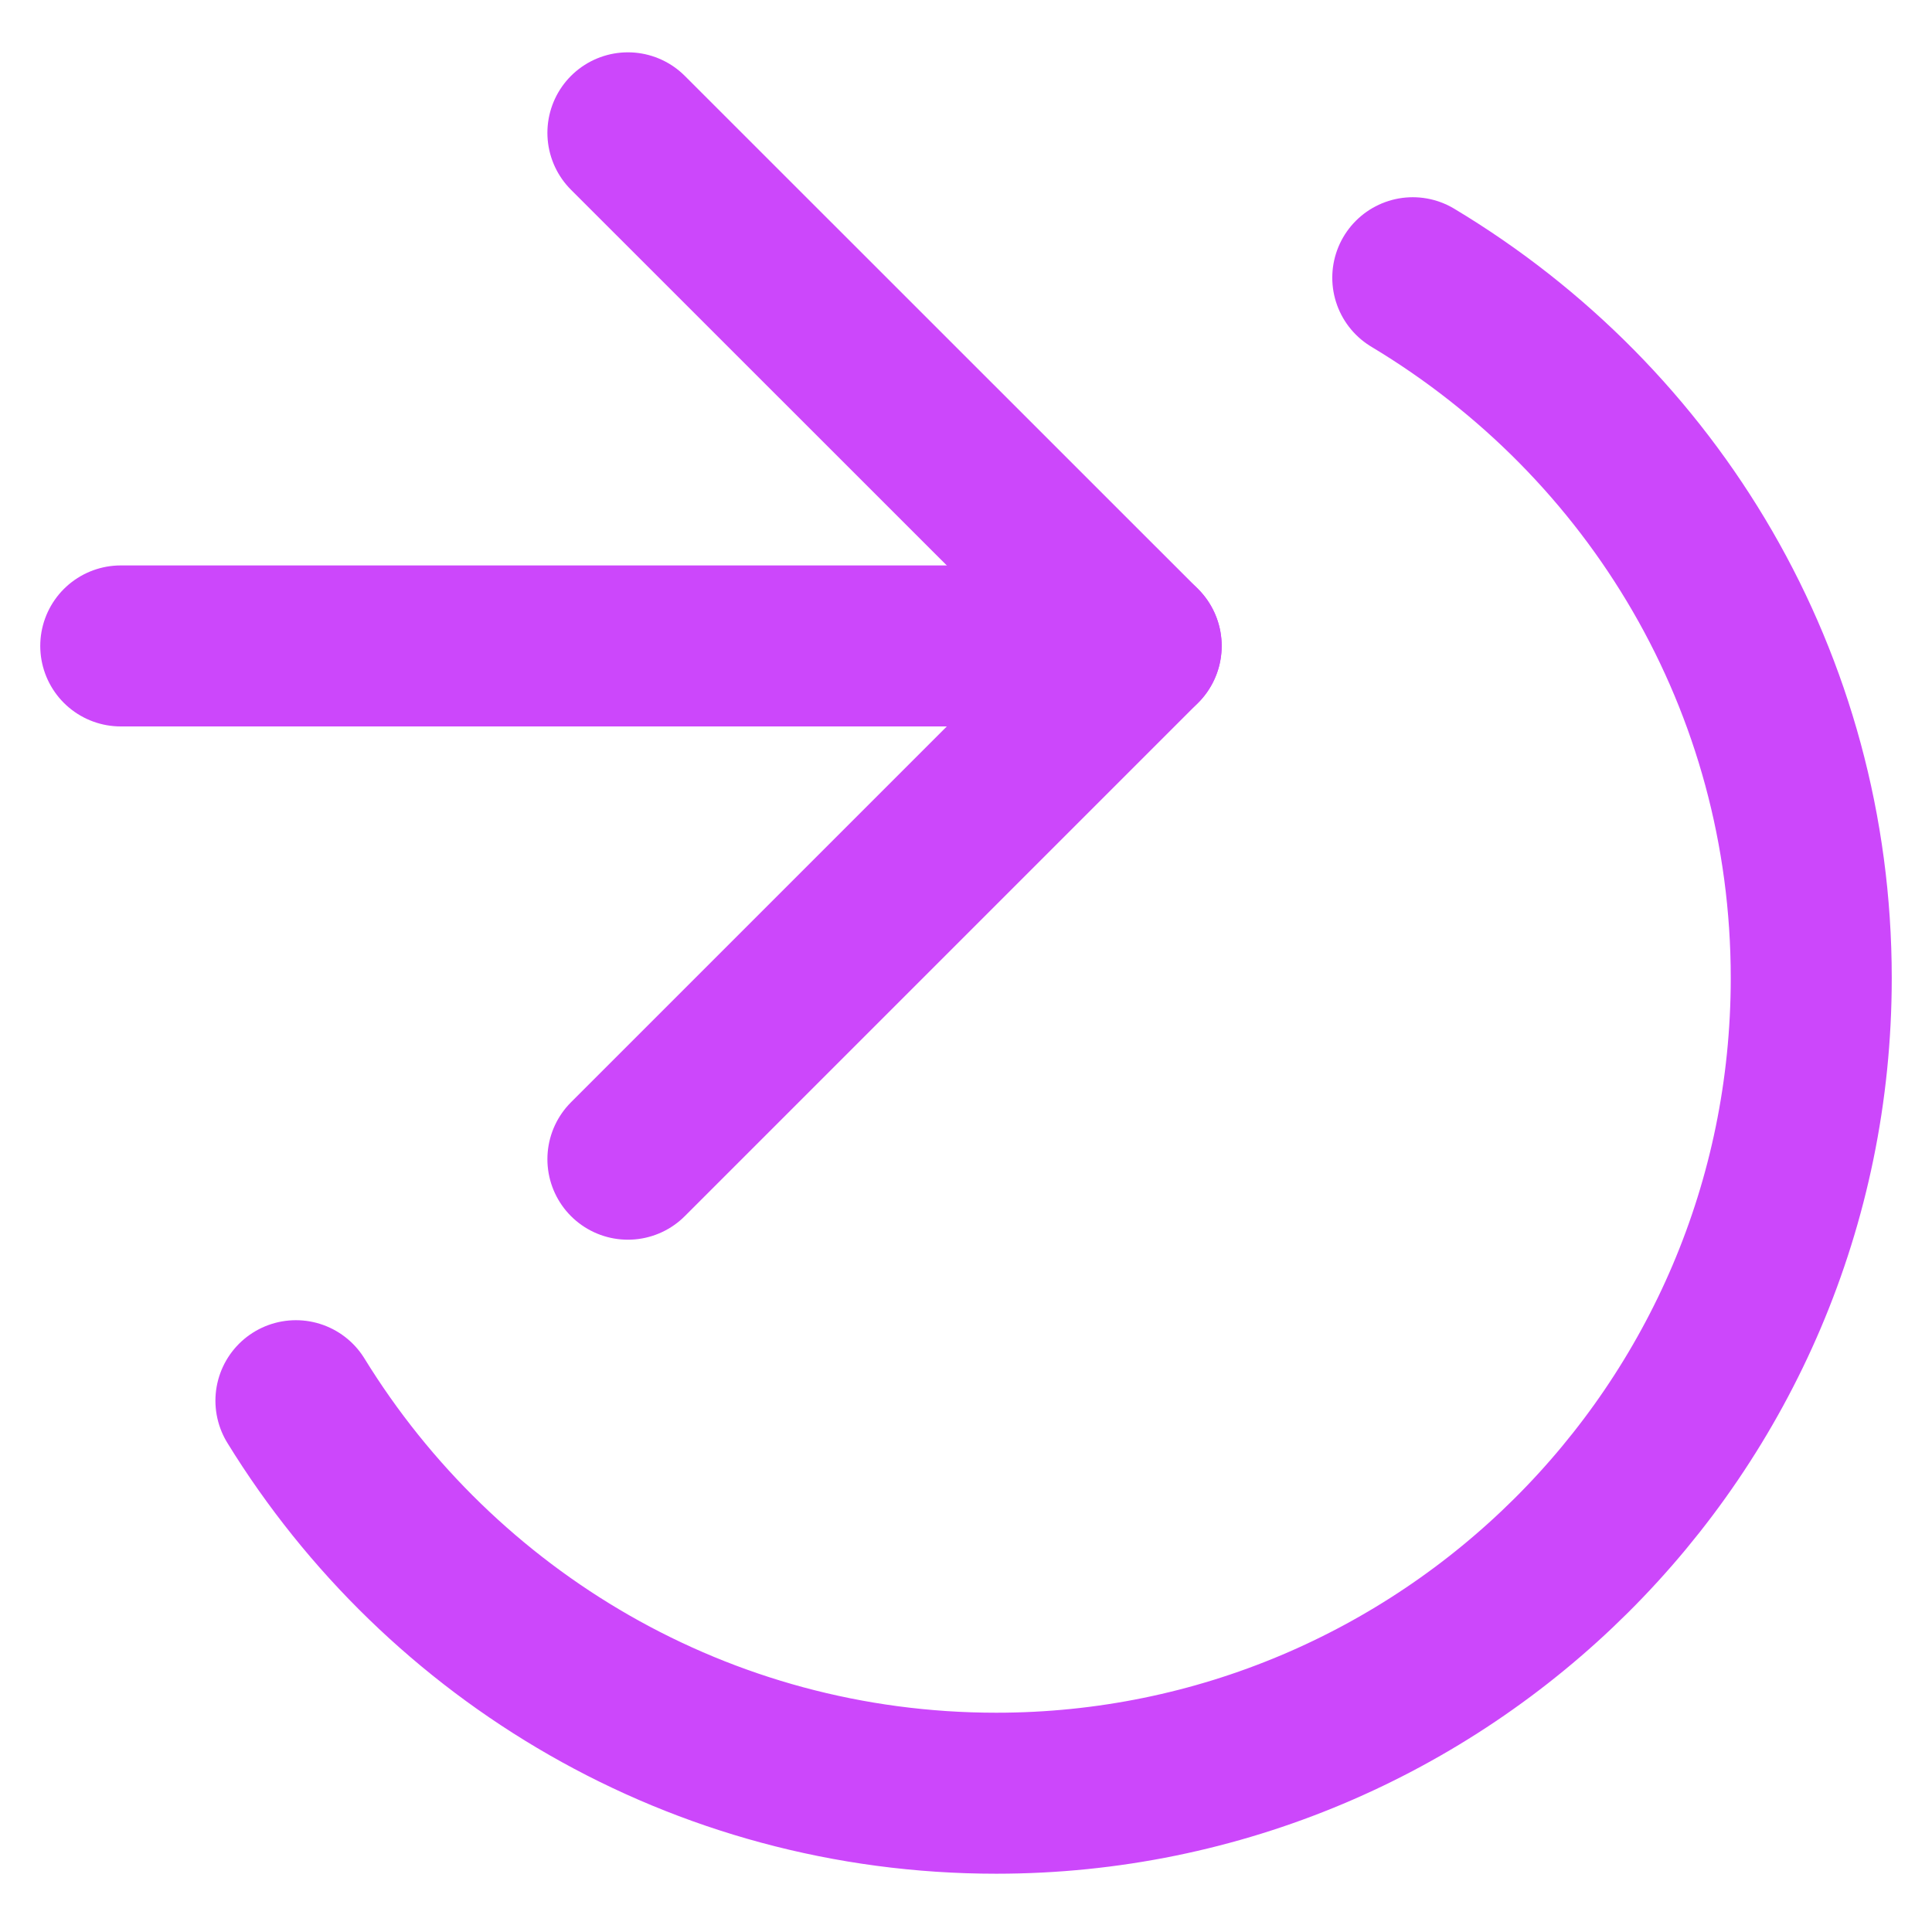 <svg width="12" height="12" viewBox="0 0 12 12" fill="none" xmlns="http://www.w3.org/2000/svg">
<path d="M8.775 1.725C10.275 2.625 11.25 4.238 11.25 6.075C11.25 8.888 8.963 11.138 6.188 11.138C4.35 11.138 2.738 10.163 1.838 8.7" stroke="#CC47FB" stroke-miterlimit="10" stroke-linecap="round" stroke-linejoin="round"/>
<path d="M3.9 0.825L7.088 4.012L3.9 7.2" stroke="#CC47FB" stroke-miterlimit="10" stroke-linecap="round" stroke-linejoin="round"/>
<path d="M0.75 4.012H7.088" stroke="#CC47FB" stroke-miterlimit="10" stroke-linecap="round" stroke-linejoin="round"/>
</svg>
